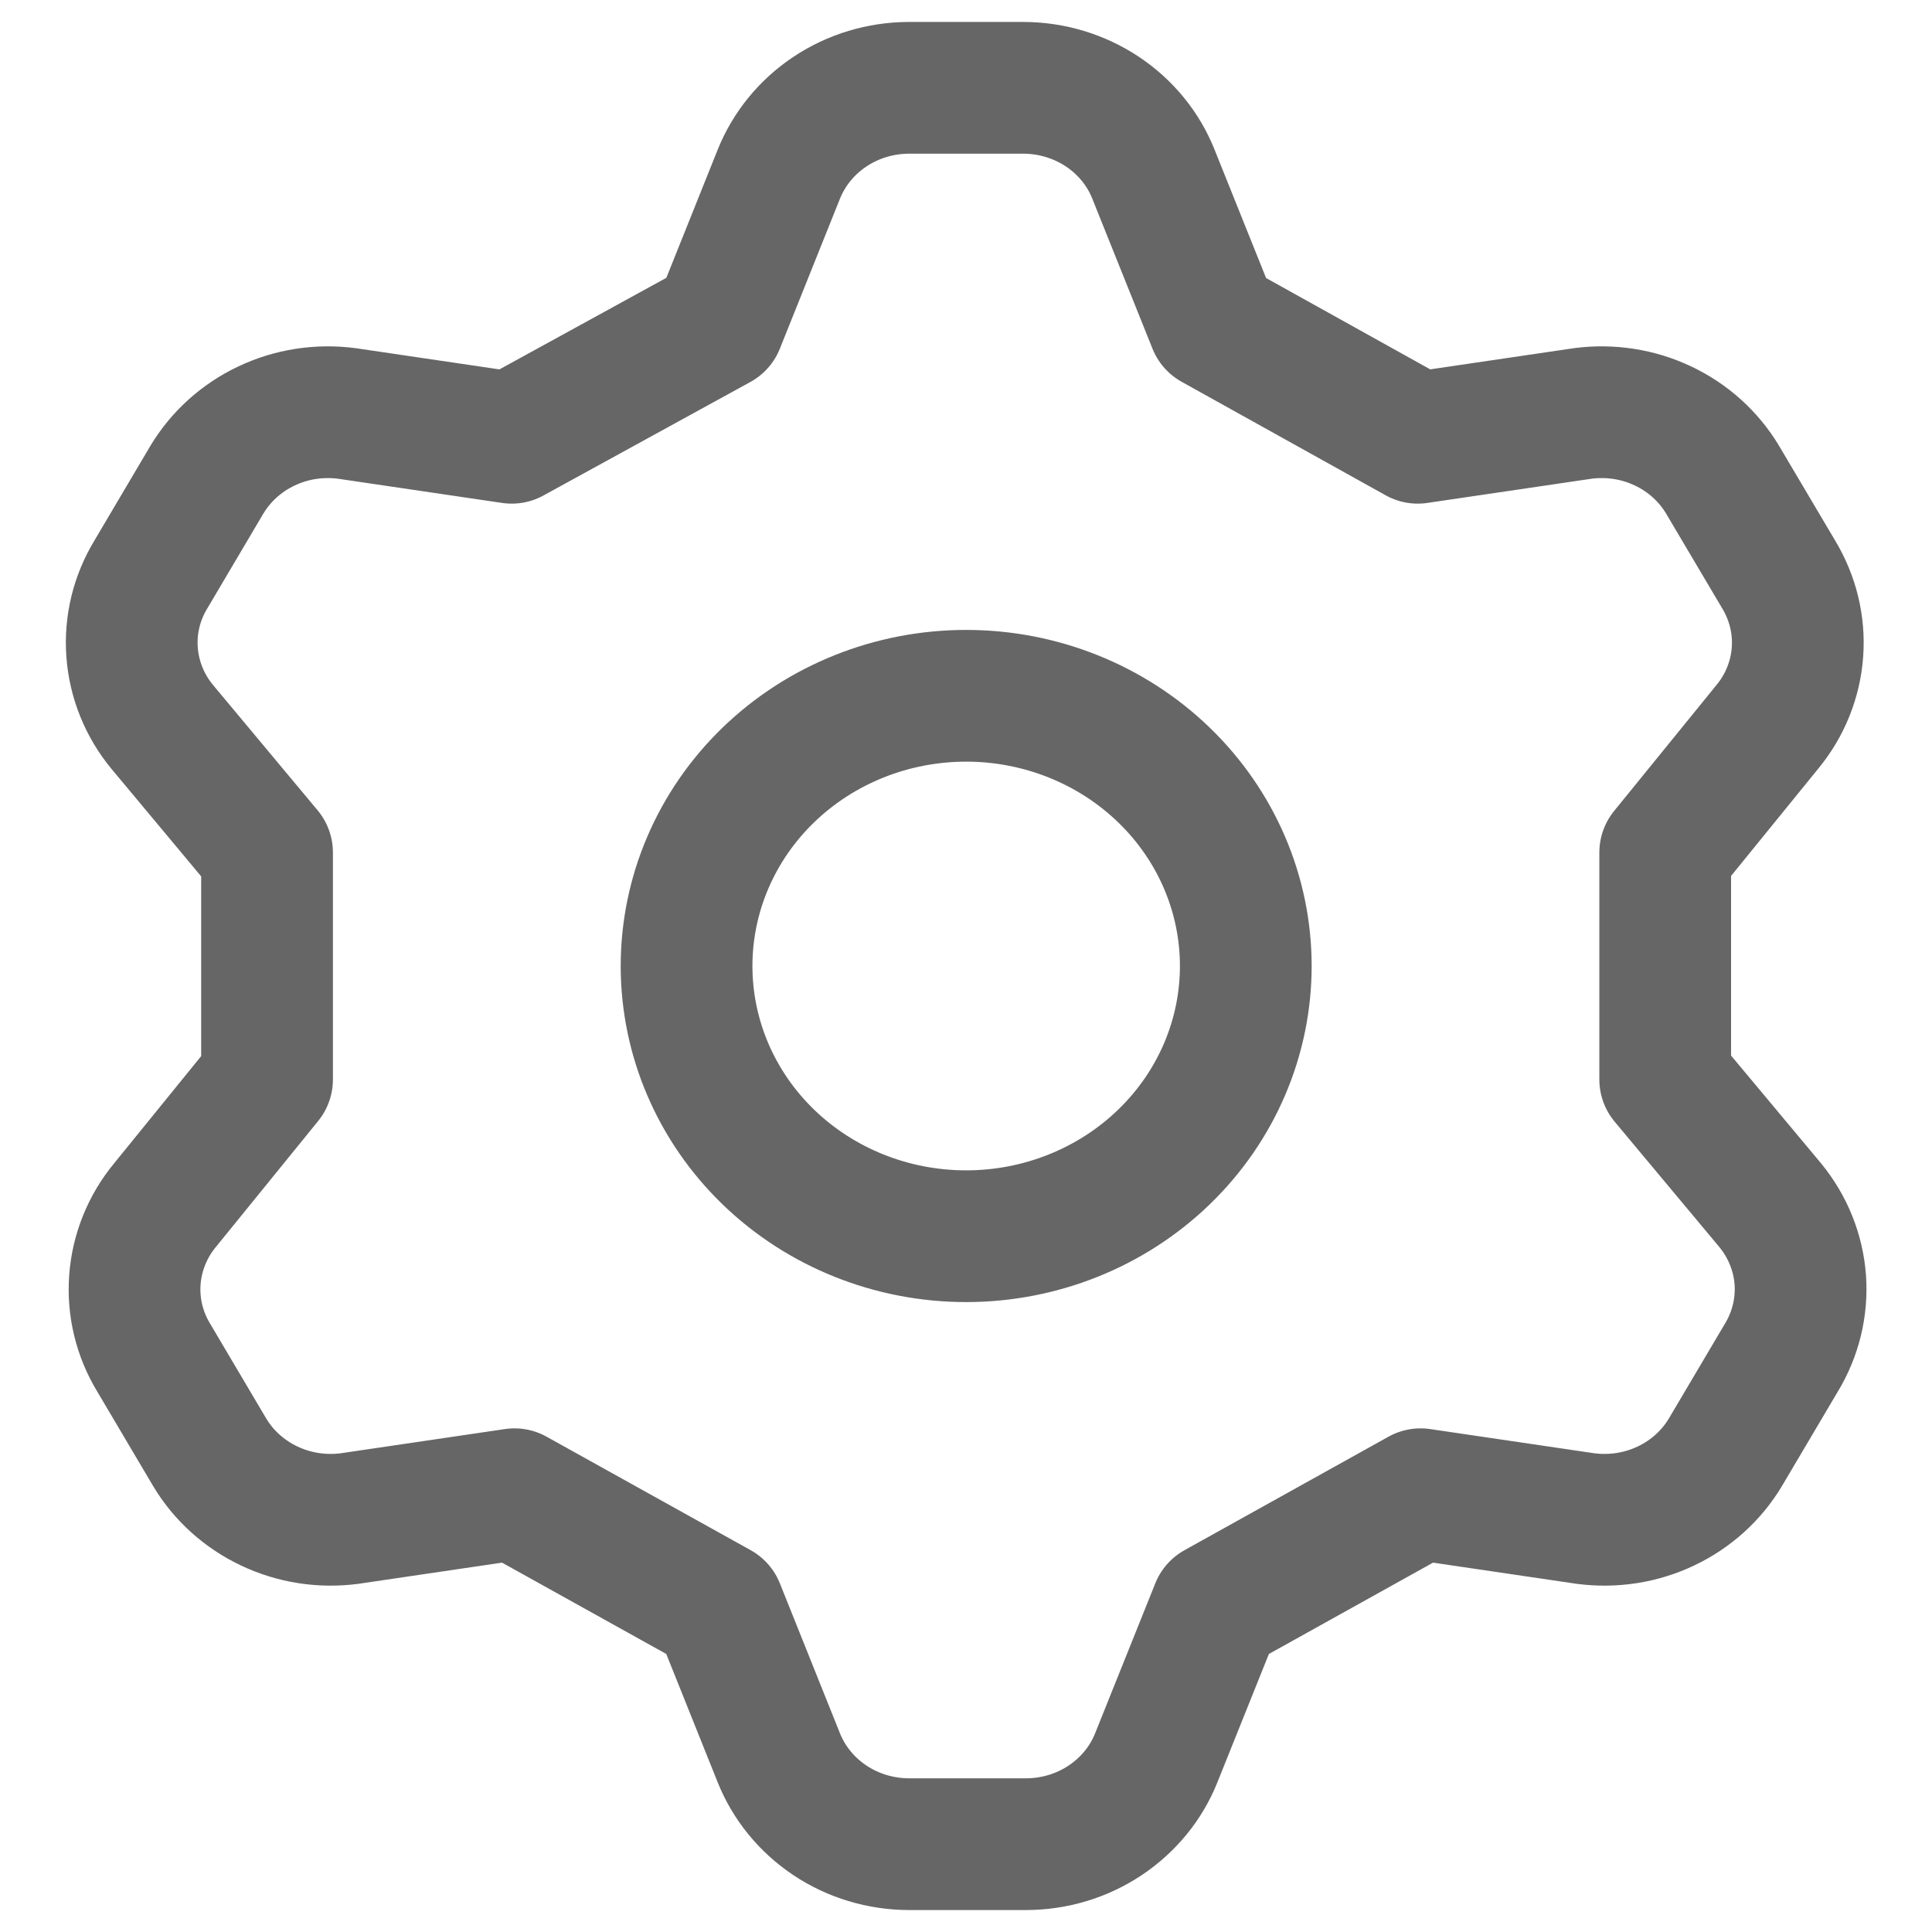 <svg width="22" height="22" viewBox="0 0 22 22" fill="none" xmlns="http://www.w3.org/2000/svg">
<path d="M8.184 3.692L8.868 1.985C8.984 1.695 9.187 1.447 9.451 1.271C9.715 1.095 10.028 1.001 10.349 1H11.655C11.975 1.001 12.288 1.095 12.553 1.271C12.817 1.447 13.02 1.695 13.135 1.985L13.82 3.692L16.144 4.985L18.023 4.708C18.336 4.667 18.654 4.716 18.938 4.851C19.221 4.985 19.457 5.198 19.615 5.462L20.252 6.538C20.415 6.807 20.491 7.116 20.468 7.427C20.445 7.737 20.326 8.034 20.125 8.277L18.962 9.708V12.292L20.157 13.723C20.357 13.966 20.477 14.263 20.5 14.573C20.522 14.884 20.447 15.193 20.284 15.461L19.647 16.538C19.489 16.802 19.253 17.015 18.97 17.149C18.686 17.284 18.368 17.333 18.055 17.292L16.176 17.015L13.852 18.308L13.167 20.015C13.052 20.305 12.848 20.553 12.584 20.729C12.32 20.905 12.007 20.999 11.686 21H10.349C10.028 20.999 9.715 20.905 9.451 20.729C9.187 20.553 8.984 20.305 8.868 20.015L8.184 18.308L5.859 17.015L3.98 17.292C3.668 17.333 3.349 17.284 3.066 17.149C2.782 17.015 2.546 16.802 2.388 16.538L1.751 15.461C1.588 15.193 1.513 14.884 1.536 14.573C1.559 14.263 1.678 13.966 1.879 13.723L3.041 12.292V9.708L1.847 8.277C1.646 8.034 1.527 7.737 1.504 7.427C1.481 7.116 1.556 6.807 1.72 6.538L2.356 5.462C2.515 5.198 2.75 4.985 3.034 4.851C3.317 4.716 3.636 4.667 3.949 4.708L5.827 4.985L8.184 3.692ZM7.818 11C7.818 11.816 8.153 12.599 8.75 13.176C9.347 13.753 10.157 14.077 11.002 14.077C11.846 14.077 12.656 13.753 13.253 13.176C13.851 12.599 14.186 11.816 14.186 11C14.186 10.184 13.851 9.401 13.253 8.824C12.656 8.247 11.846 7.923 11.002 7.923C10.157 7.923 9.347 8.247 8.75 8.824C8.153 9.401 7.818 10.184 7.818 11Z" stroke="#666666" stroke-width="1.5" stroke-linecap="round" stroke-linejoin="round"/>
</svg>

